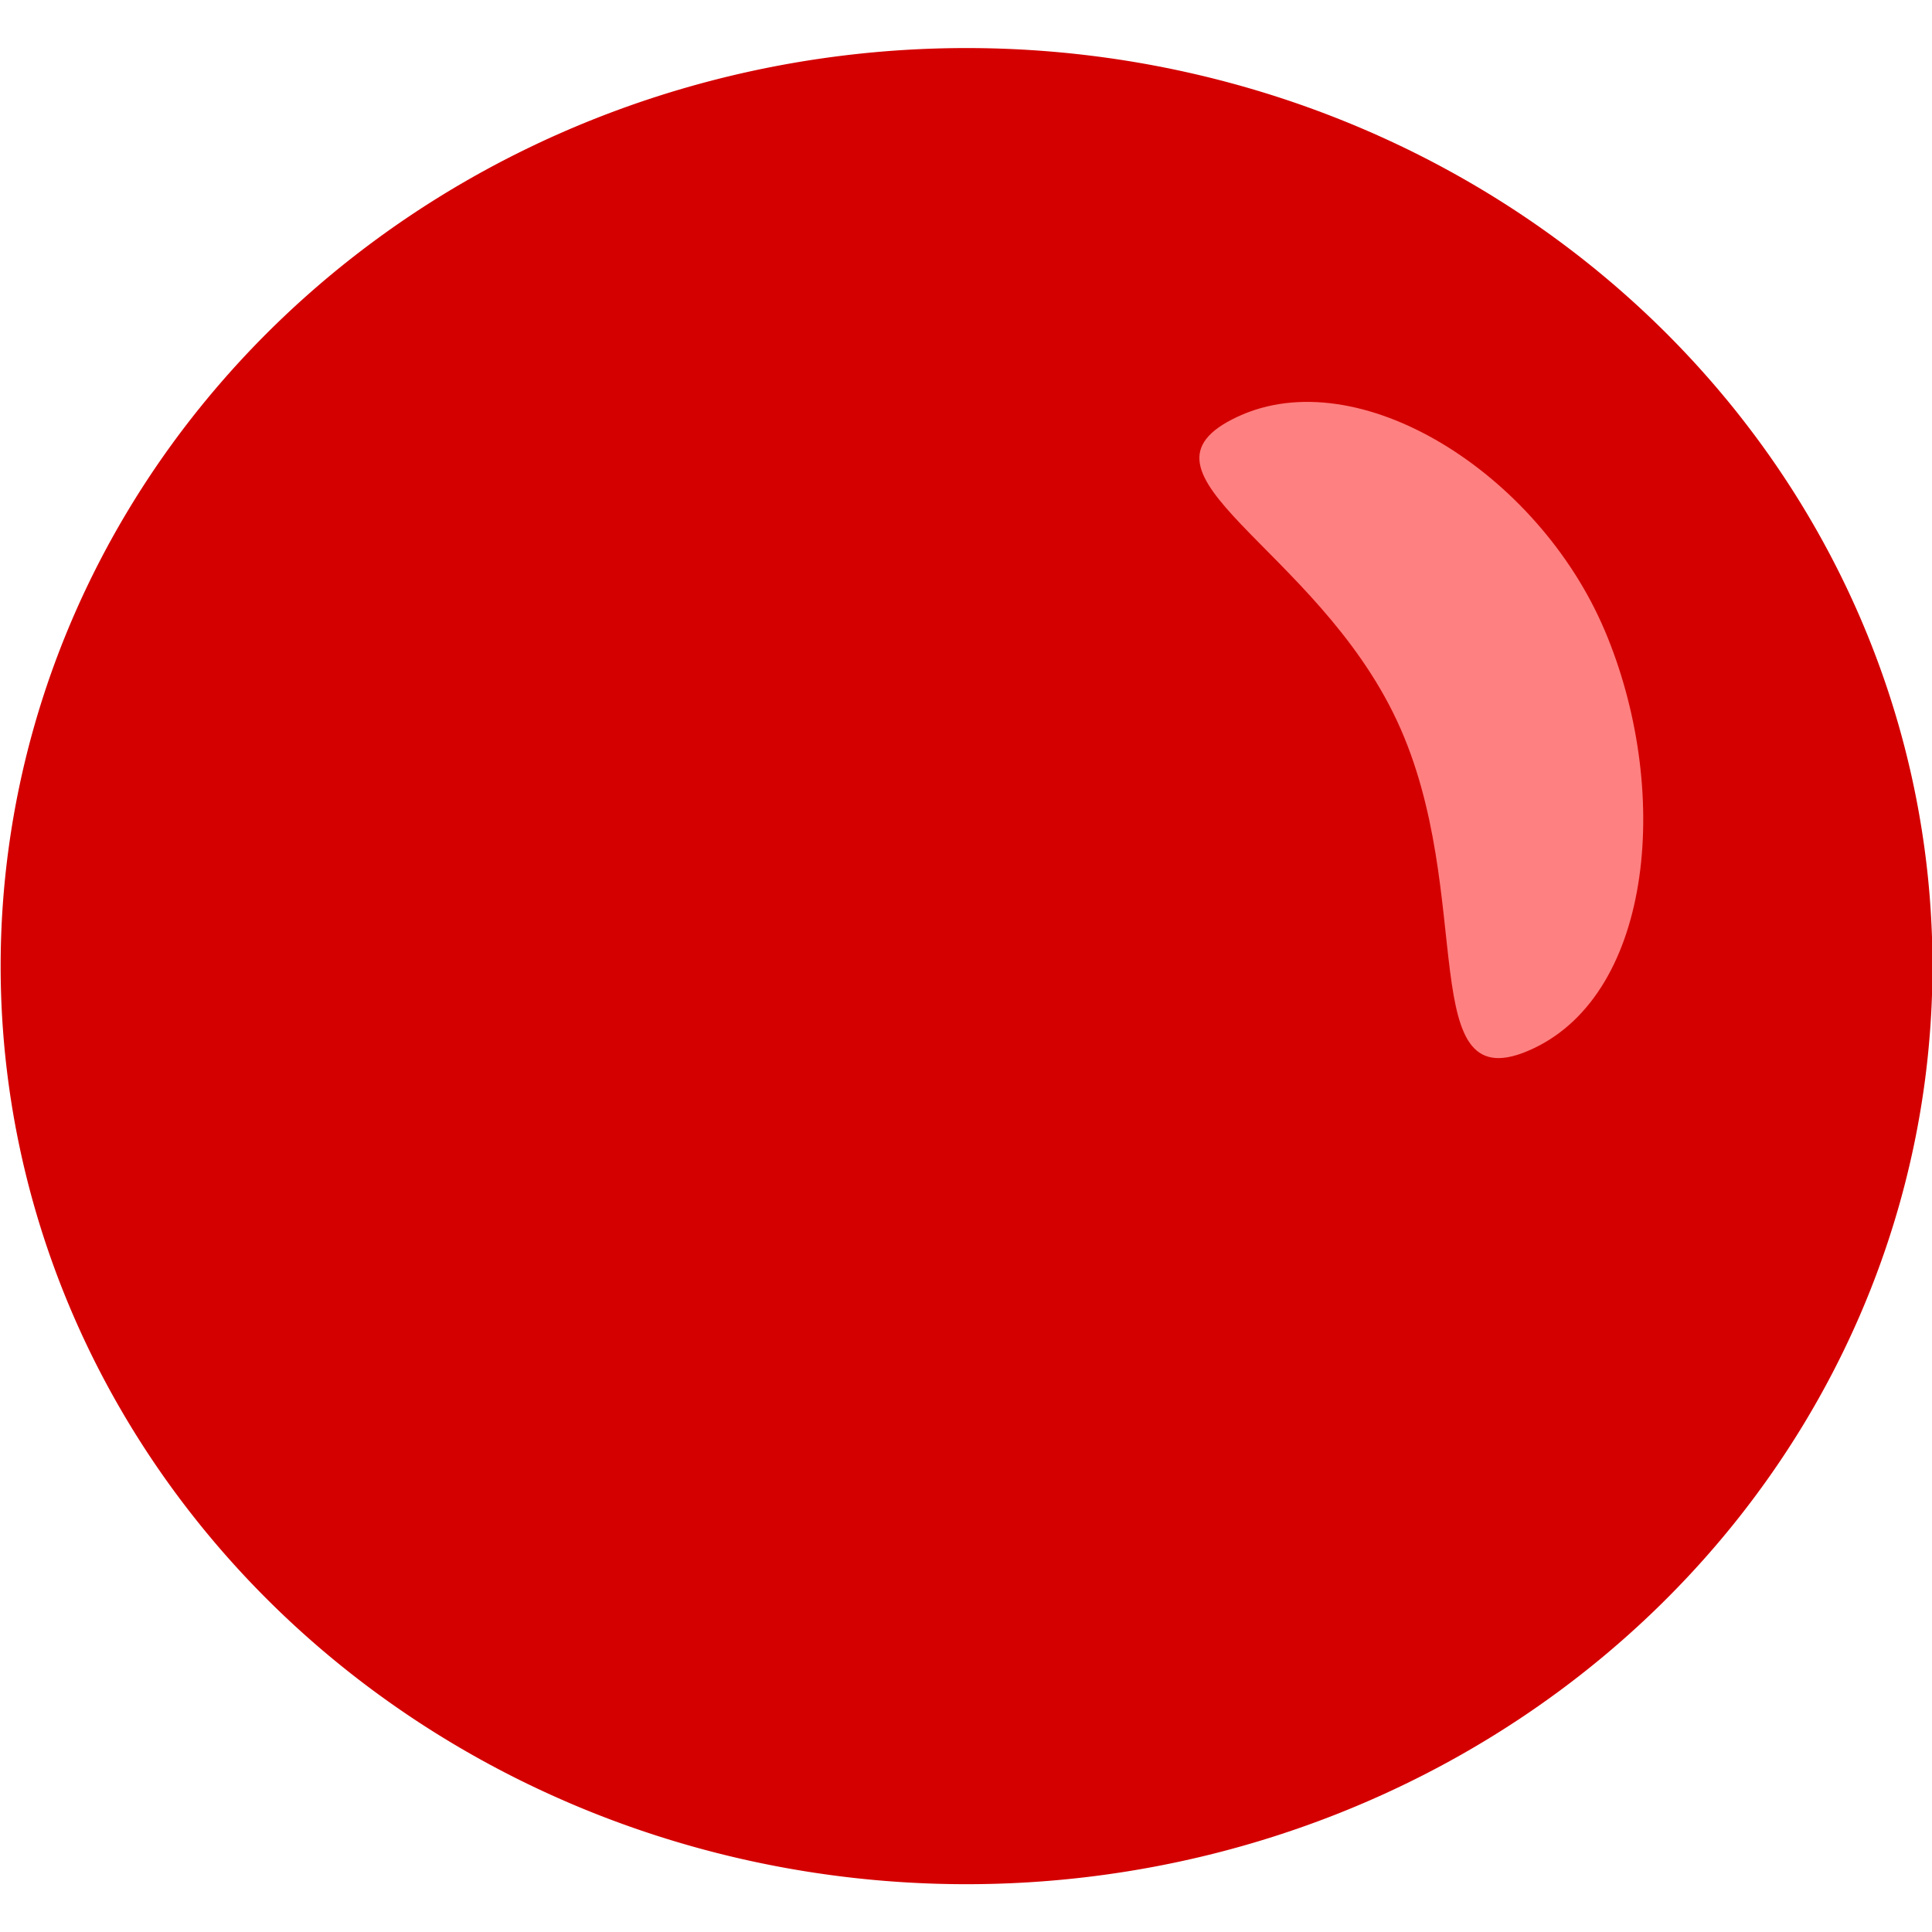 <?xml version="1.0" encoding="UTF-8" standalone="no"?>
<!-- Created with Inkscape (http://www.inkscape.org/) -->

<svg
   width="500"
   height="500"
   viewBox="0 0 132.292 132.292"
   version="1.1"
   id="svg16955"
   inkscape:version="1.1.2 (0a00cf5339, 2022-02-04)"
   sodipodi:docname="logo.svg"
   inkscape:export-filename="favicon.png"
   inkscape:export-xdpi="6.1439996"
   inkscape:export-ydpi="6.1439996"
   xmlns:inkscape="http://www.inkscape.org/namespaces/inkscape"
   xmlns:sodipodi="http://sodipodi.sourceforge.net/DTD/sodipodi-0.dtd"
   xmlns="http://www.w3.org/2000/svg"
   xmlns:svg="http://www.w3.org/2000/svg">
  <sodipodi:namedview
     id="namedview16957"
     pagecolor="#ffffff"
     bordercolor="#666666"
     borderopacity="1.0"
     inkscape:pageshadow="2"
     inkscape:pageopacity="0.0"
     inkscape:pagecheckerboard="0"
     inkscape:document-units="mm"
     showgrid="false"
     units="px"
     inkscape:zoom="0.16376544"
     inkscape:cx="-986.16656"
     inkscape:cy="326.68676"
     inkscape:window-width="1600"
     inkscape:window-height="836"
     inkscape:window-x="0"
     inkscape:window-y="0"
     inkscape:window-maximized="1"
     inkscape:current-layer="layer1" />
  <defs
     id="defs16952" />
  <g
     inkscape:label="Layer 1"
     inkscape:groupmode="layer"
     id="layer1">
    <g
       id="g21221"
       transform="matrix(1.171,0,0,1.171,543.916,179.84)">
      <path
         id="path17038"
         style="fill:#d40000;stroke-width:23.781"
         d="m -351.487,-97.084 a 56.482,53.684 0 0 1 -56.482,53.684 56.482,53.684 0 0 1 -56.482,-53.684 56.482,53.684 0 0 1 56.482,-53.684 56.482,53.684 0 0 1 56.482,53.684 z" />
      <path
         id="path19532"
         style="fill:#ff8080;stroke-width:6.82;stroke-linecap:round;stroke-linejoin:round"
         d="m -370.659,-116.729 c 3.908,9.207 2.892,21.161 -4.193,24.473 -7.085,3.311 -3.182,-8.977 -7.952,-19.182 -4.769,-10.204 -16.405,-14.46 -9.32,-17.771 7.085,-3.312 17.557,3.274 21.464,12.481 z"
         sodipodi:nodetypes="zsssz" />
    </g>
  </g>
</svg>
